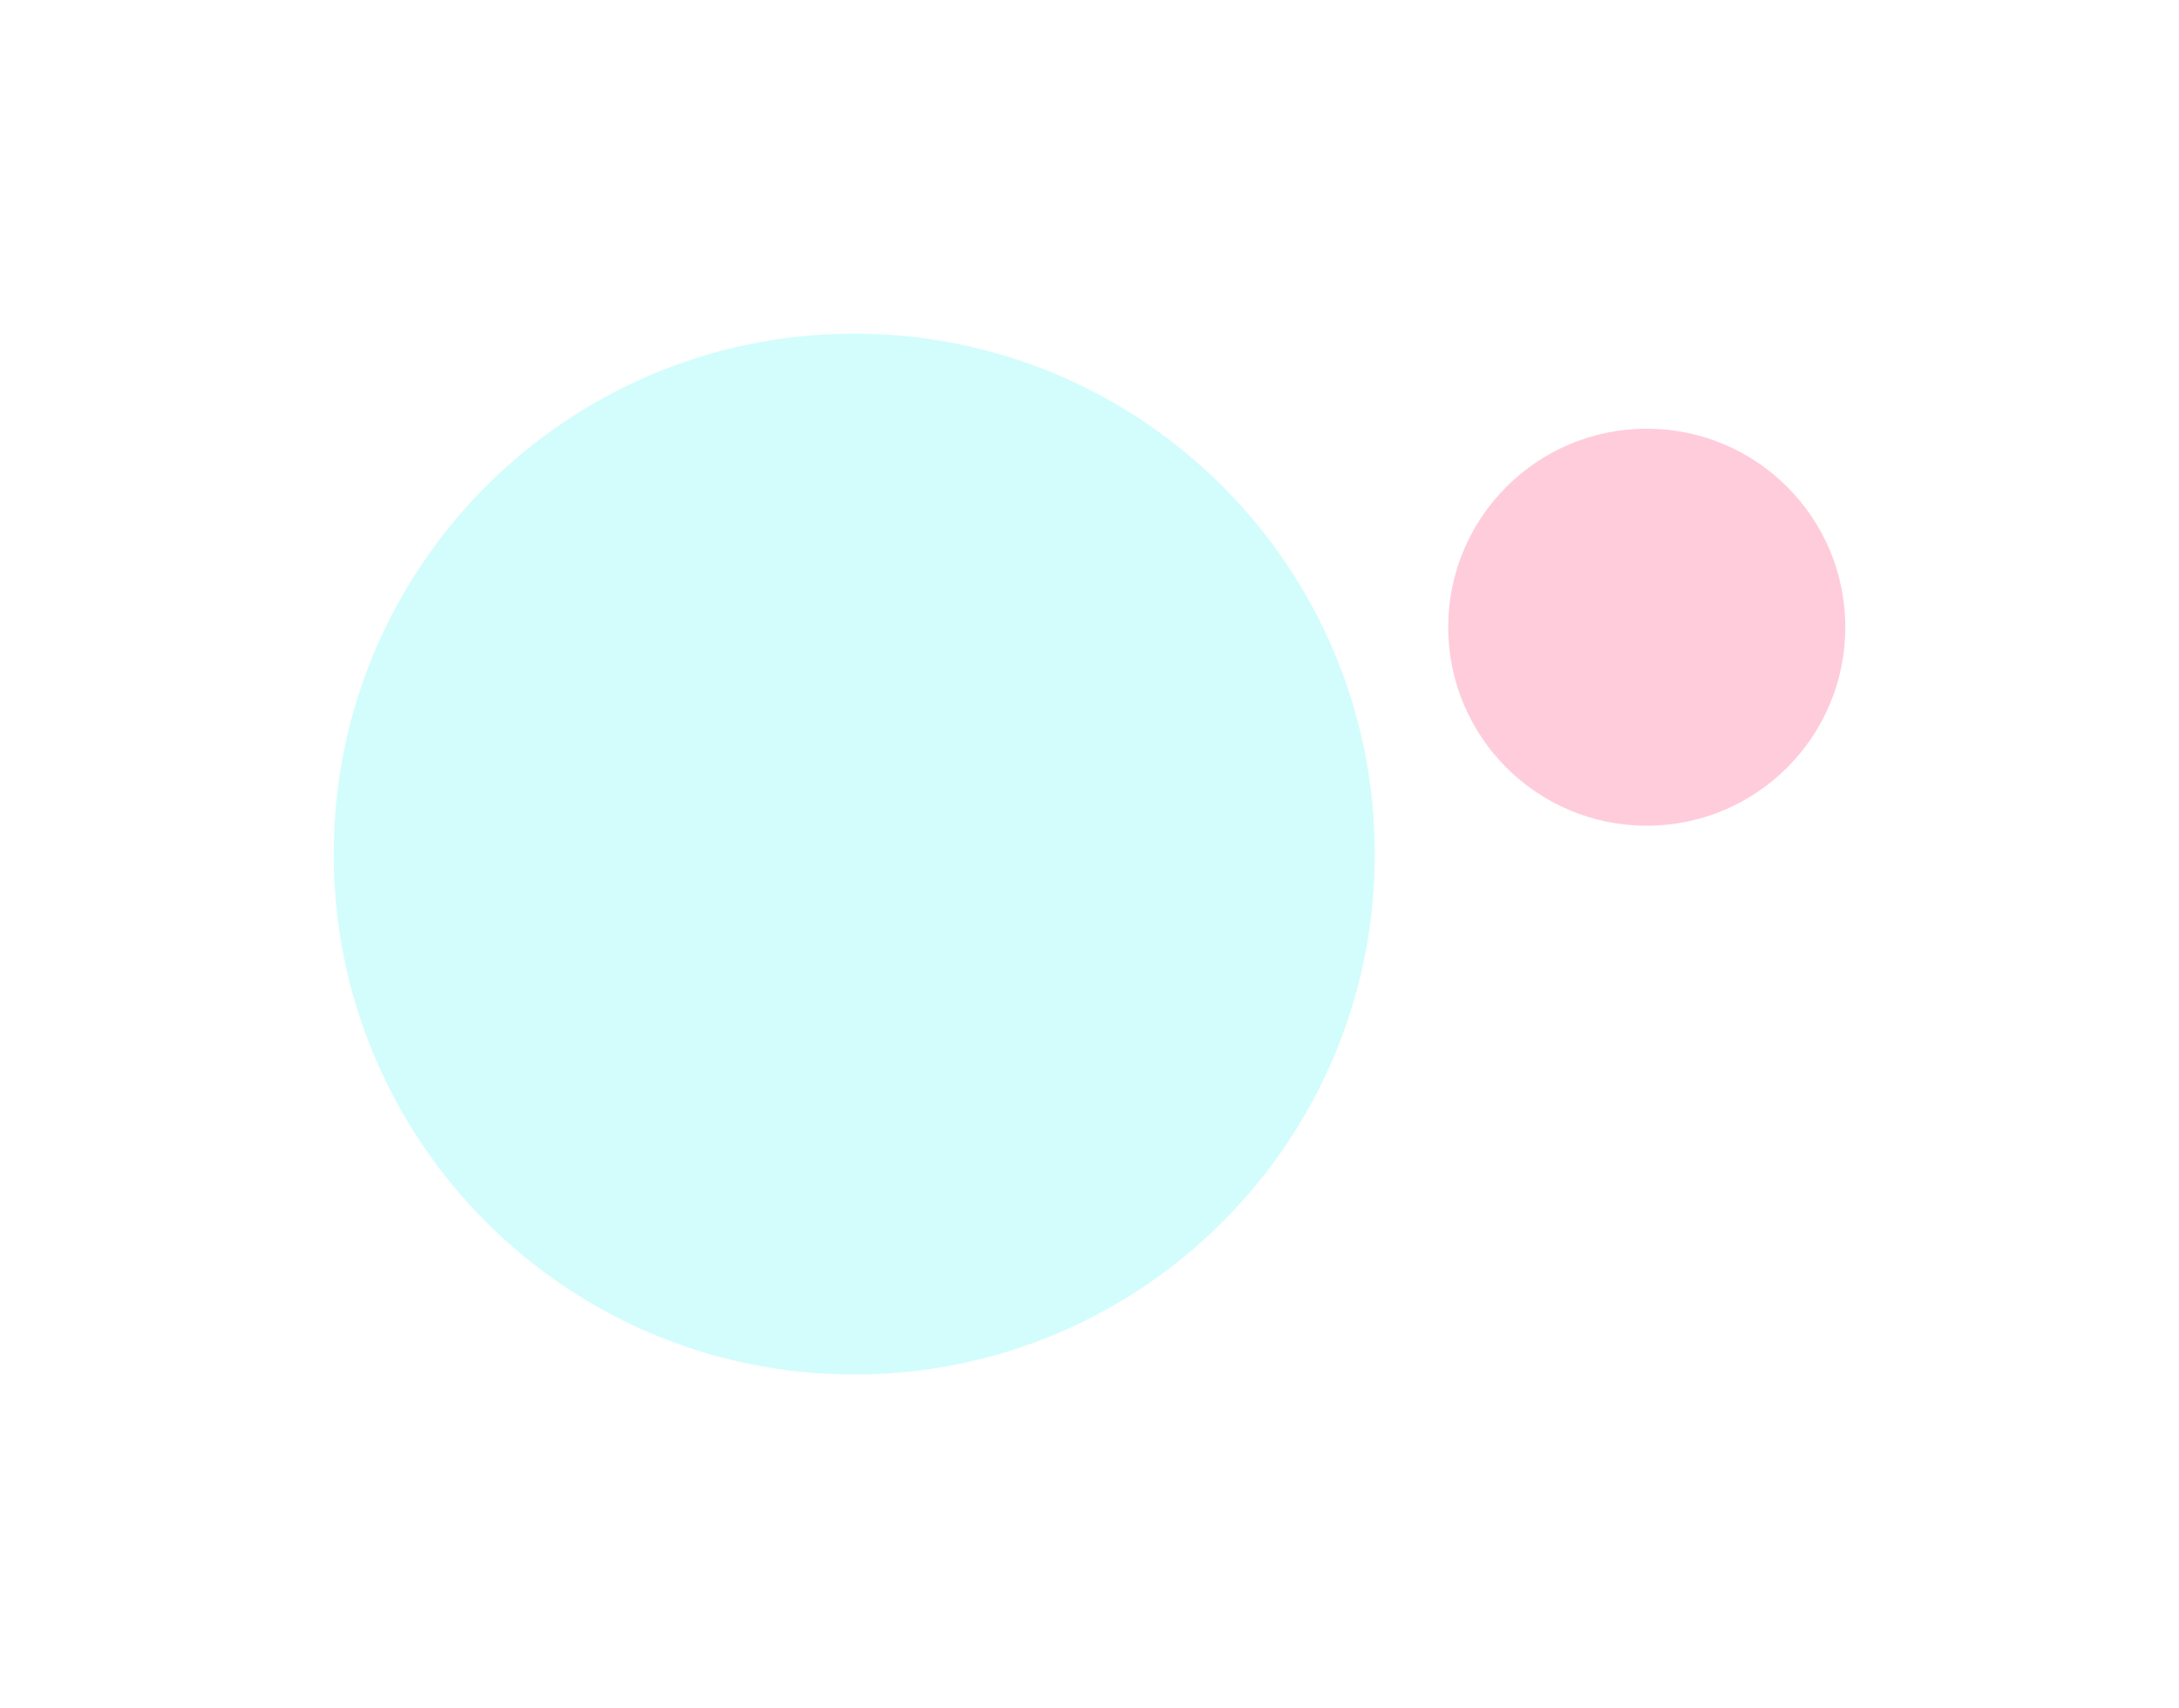 <svg width="1306" height="1024" viewBox="0 0 1306 1024" fill="none" xmlns="http://www.w3.org/2000/svg">
<g clip-path="url(#clip0_3865_1565)">
<g opacity="0.2" filter="url(#filter0_f_3865_1565)">
<path d="M512 824C684.313 824 824 684.313 824 512C824 339.687 684.313 200 512 200C339.687 200 200 339.687 200 512C200 684.313 339.687 824 512 824Z" fill="#25F4EE"/>
</g>
<g opacity="0.2" filter="url(#filter1_f_3865_1565)">
<path d="M987 495C1052.72 495 1106 441.722 1106 376C1106 310.278 1052.72 257 987 257C921.278 257 868 310.278 868 376C868 441.722 921.278 495 987 495Z" fill="#FF004F"/>
</g>
</g>
<defs>
<filter id="filter0_f_3865_1565" x="0" y="0" width="1024" height="1024" filterUnits="userSpaceOnUse" color-interpolation-filters="sRGB">
<feFlood flood-opacity="0" result="BackgroundImageFix"/>
<feBlend mode="normal" in="SourceGraphic" in2="BackgroundImageFix" result="shape"/>
<feGaussianBlur stdDeviation="100" result="effect1_foregroundBlur_3865_1565"/>
</filter>
<filter id="filter1_f_3865_1565" x="668" y="57" width="638" height="638" filterUnits="userSpaceOnUse" color-interpolation-filters="sRGB">
<feFlood flood-opacity="0" result="BackgroundImageFix"/>
<feBlend mode="normal" in="SourceGraphic" in2="BackgroundImageFix" result="shape"/>
<feGaussianBlur stdDeviation="100" result="effect1_foregroundBlur_3865_1565"/>
</filter>
<clipPath id="clip0_3865_1565">
<rect width="1306" height="1024" fill="white"/>
</clipPath>
</defs>
</svg>
